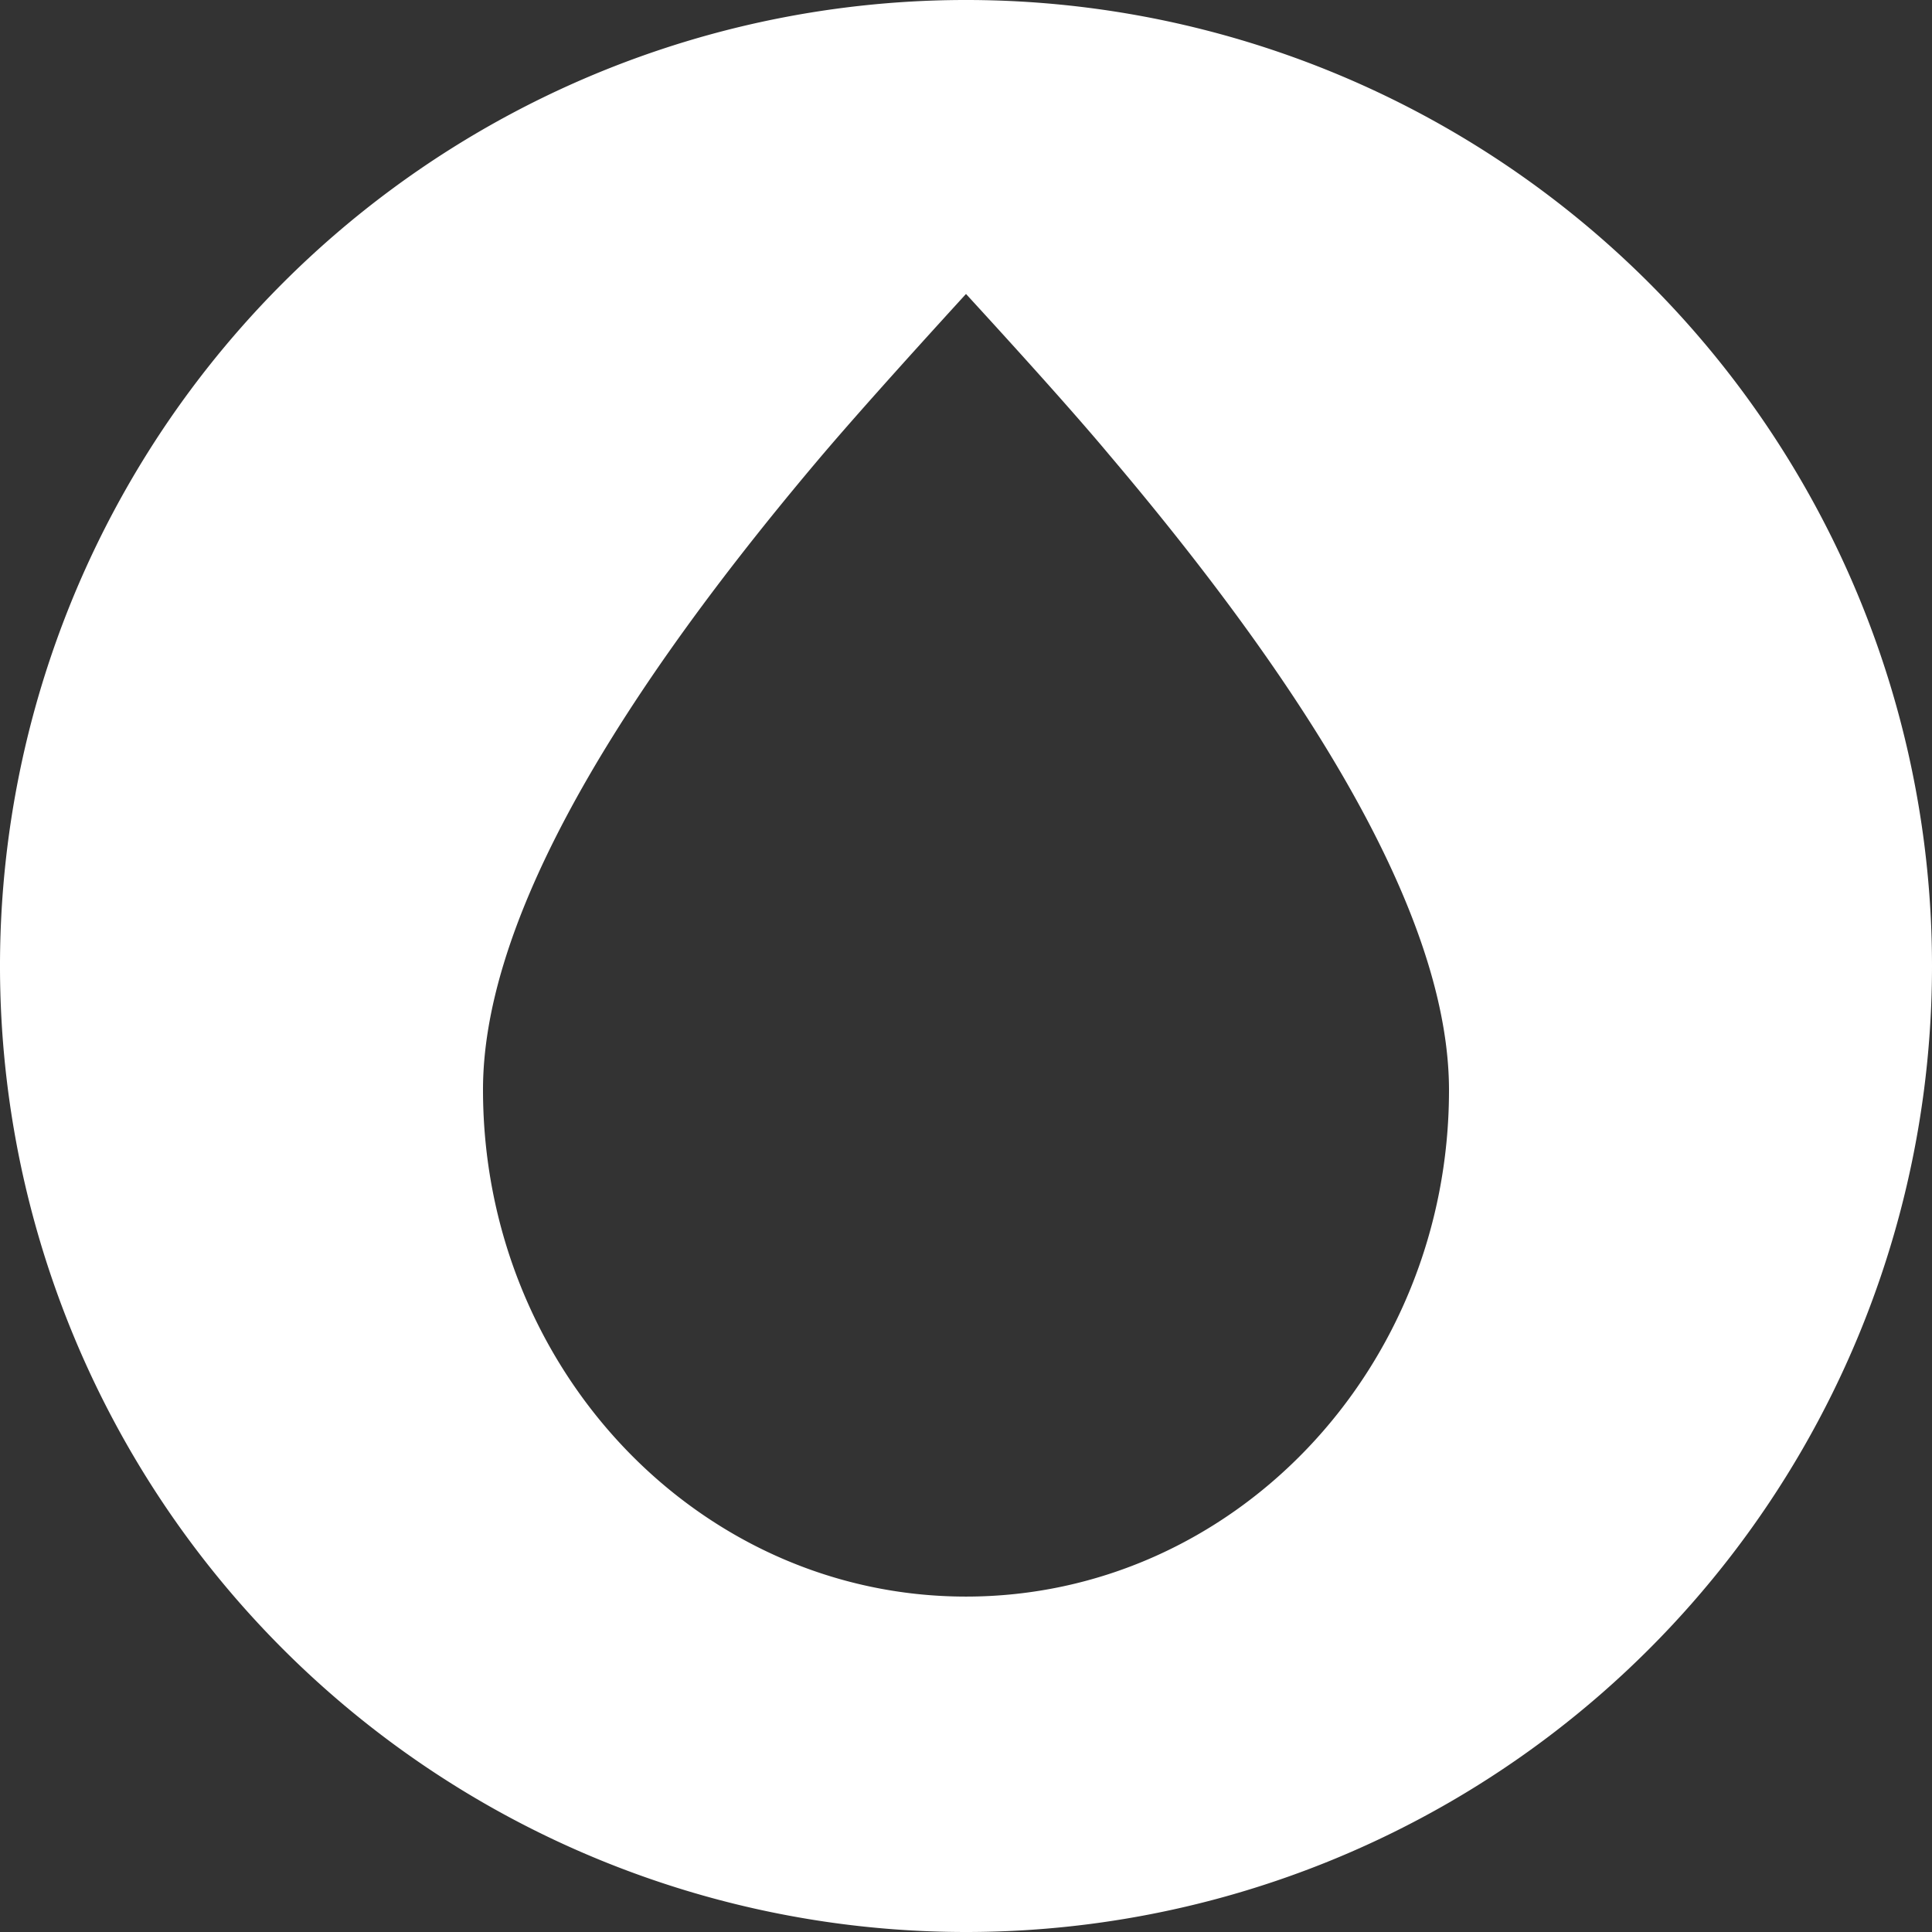 <svg xmlns="http://www.w3.org/2000/svg" viewBox="0 0 144 144"><rect x="0" y="0" width="144" height="144" fill="#333333" stroke="none"/><defs><style>.cls-1{fill:#fff;}</style></defs><title>Hydro-Wht-144</title><g id="Layer_2" data-name="Layer 2"><g id="Layer_1-2" data-name="Layer 1"><path id="Combined-Shape" class="cls-1" d="M72,144a72,72,0,1,1,72-72A72,72,0,0,1,72,144Zm0-25c19.88,0,36-16.9,36-37.74q0-17.49-25.34-47.38Q79.42,30,72,21.91q-7.81,8.55-11.2,12.58Q36,63.92,36,81.22C36,102.06,52.12,119,72,119Z"/></g></g></svg>